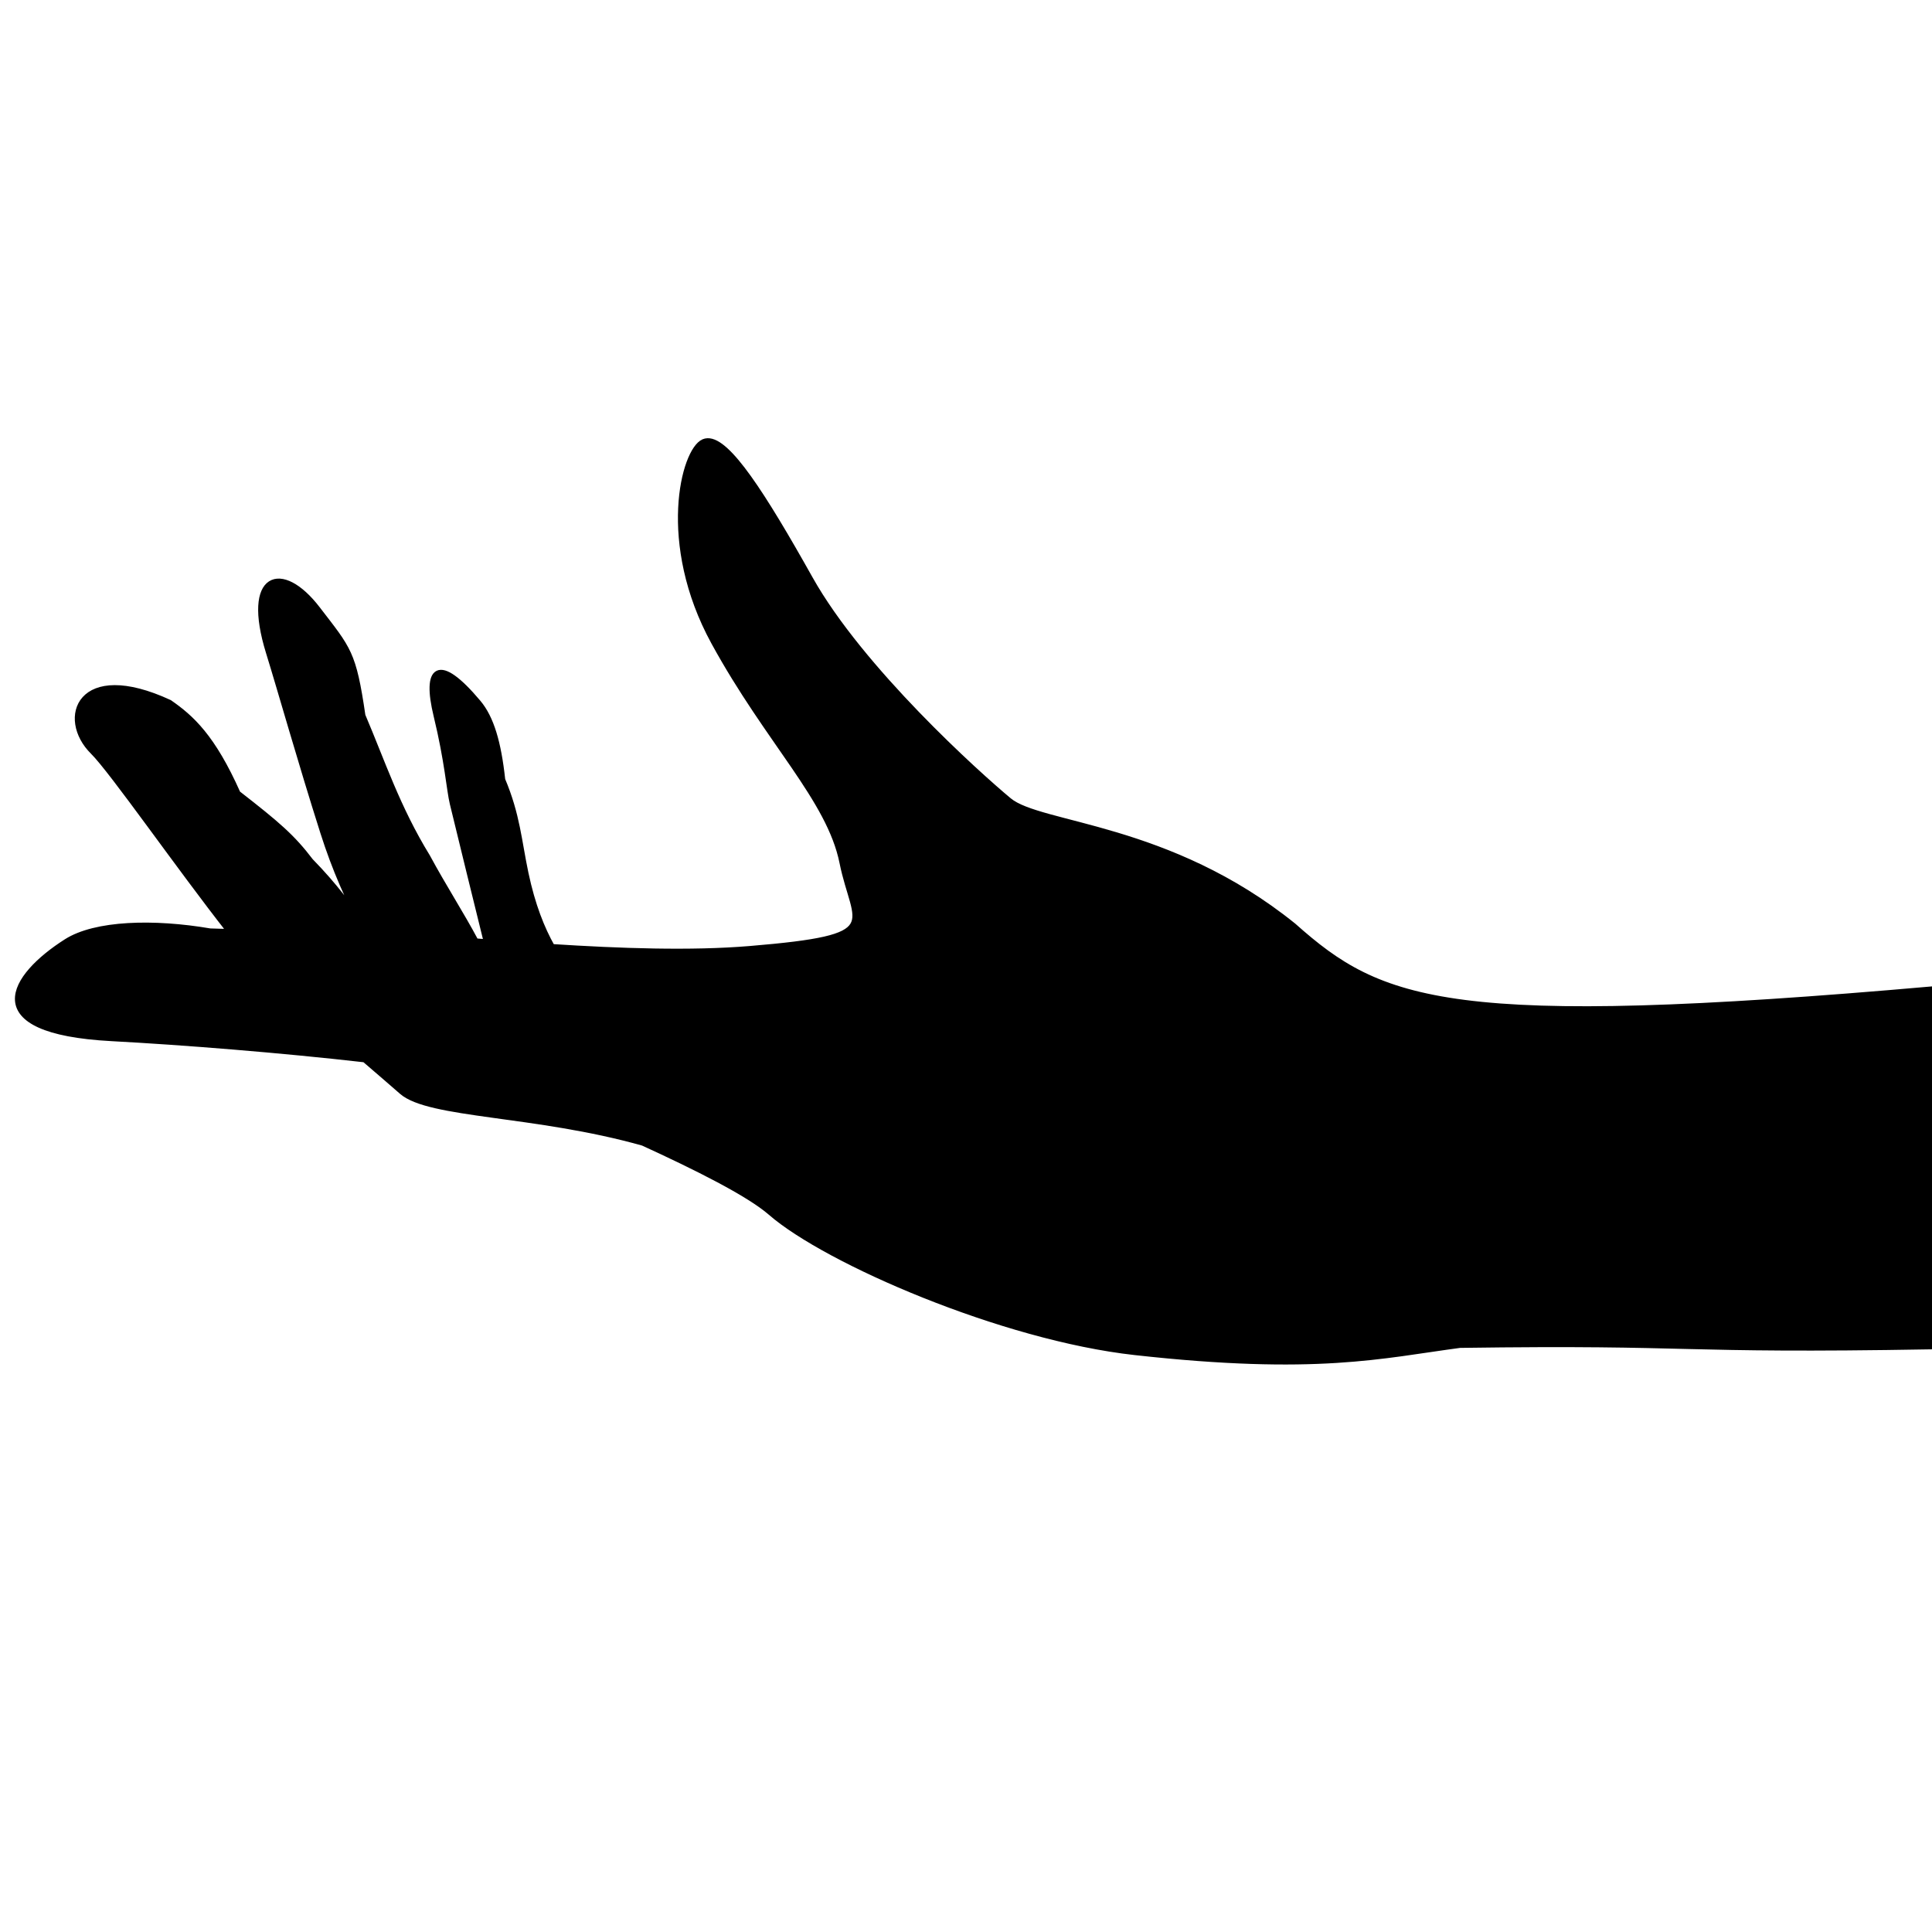 <?xml version="1.0" encoding="UTF-8" standalone="no"?>
<!-- Created with Inkscape (http://www.inkscape.org/) -->

<svg
   width="512"
   height="512"
   viewBox="0 0 135.467 135.467"
   version="1.1"
   id="svg5"
   inkscape:version="1.1 (c68e22c387, 2021-05-23)"
   sodipodi:docname="palm up.svg"
   xmlns:inkscape="http://www.inkscape.org/namespaces/inkscape"
   xmlns:sodipodi="http://sodipodi.sourceforge.net/DTD/sodipodi-0.dtd"
   xmlns="http://www.w3.org/2000/svg"
   xmlns:svg="http://www.w3.org/2000/svg">
  <sodipodi:namedview
     id="namedview7"
     pagecolor="#ffffff"
     bordercolor="#666666"
     borderopacity="1.0"
     inkscape:pageshadow="2"
     inkscape:pageopacity="0.0"
     inkscape:pagecheckerboard="0"
     inkscape:document-units="px"
     showgrid="false"
     inkscape:zoom="1.6017536"
     inkscape:cx="408.92682"
     inkscape:cy="413.29703"
     inkscape:window-width="3840"
     inkscape:window-height="2066"
     inkscape:window-x="-11"
     inkscape:window-y="-11"
     inkscape:window-maximized="1"
     inkscape:current-layer="layer1"
     units="px" />
  <defs
     id="defs2" />
  <g
     inkscape:label="palm up"
     inkscape:groupmode="layer"
     id="layer1"
     style="display:inline">
    <path
       id="path1282"
       style="fill:#000000;fill-opacity:1;stroke:#000000;stroke-width:1.547px;stroke-linecap:butt;stroke-linejoin:miter;stroke-opacity:1"
       d="M 187.205 116.723 C 186.847 116.736 186.505 116.814 186.18 116.957 C 180.978 119.243 174.553 143.63 188.934 169.922 C 203.314 196.214 219.531 211.455 222.896 228.221 C 226.262 244.987 235.135 248.036 198.418 251.084 C 182.814 252.379 163.963 251.717 146.049 250.562 C 143.347 245.766 140.851 239.571 139.059 231.08 C 137.246 222.496 136.857 215.674 132.91 206.326 C 131.839 196.426 129.923 189.986 126.514 185.926 C 115.898 173.28 112.438 176.781 115.498 189.355 C 118.448 201.478 118.901 208.951 119.783 212.6 C 122.419 223.496 125.976 237.94 128.781 249.303 C 127.753 249.22 126.86 249.147 125.852 249.064 C 121.94 241.71 117.527 234.981 113.051 226.697 C 105.095 213.742 101.118 201.549 95.916 189.355 C 93.468 172.589 92.206 171.876 83.984 161.158 C 74.459 148.74 64.741 151.953 71.133 172.59 C 74.371 183.046 79.566 201.516 85.514 220.219 C 88.681 230.178 92.413 238.435 96.066 245.105 C 92.347 239.633 88.565 234.421 82.148 227.84 C 77.337 221.506 73.448 218.17 62.883 209.951 C 56.212 194.969 50.591 189.926 44.818 185.926 C 20.952 174.875 15.752 190.117 24.625 198.881 C 29.708 203.901 47.479 229.525 60.893 246.57 C 59.119 246.528 57.371 246.508 55.572 246.43 C 40.596 243.87 25.247 244.308 17.586 249.18 C 3.205 258.325 -6.28 272.804 29.52 274.709 C 48.435 275.716 74.474 277.799 96.492 280.314 C 100.716 283.944 104.397 287.112 106.32 288.809 C 113.542 295.182 141.671 294.34 170.17 302.387 C 184.029 308.743 198.061 315.712 203.926 320.816 C 218.705 333.68 265.313 353.891 300.309 357.777 C 348.347 363.112 365.598 358.623 386.287 355.871 C 450.202 354.979 442.316 357.447 511.125 356.252 L 511.432 261.754 C 383.455 273.015 365.462 265.668 342.227 244.988 C 309.181 218.315 275.218 218.695 266.957 211.836 C 258.696 204.977 227.791 177.162 214.328 153.156 C 201.707 130.651 192.582 116.518 187.205 116.723 z "
       transform="scale(0.265)" />
  </g>
  <style
     type="text/css"
     id="style859">
	.st0{fill:#4B4B4B;}
</style>
</svg>
